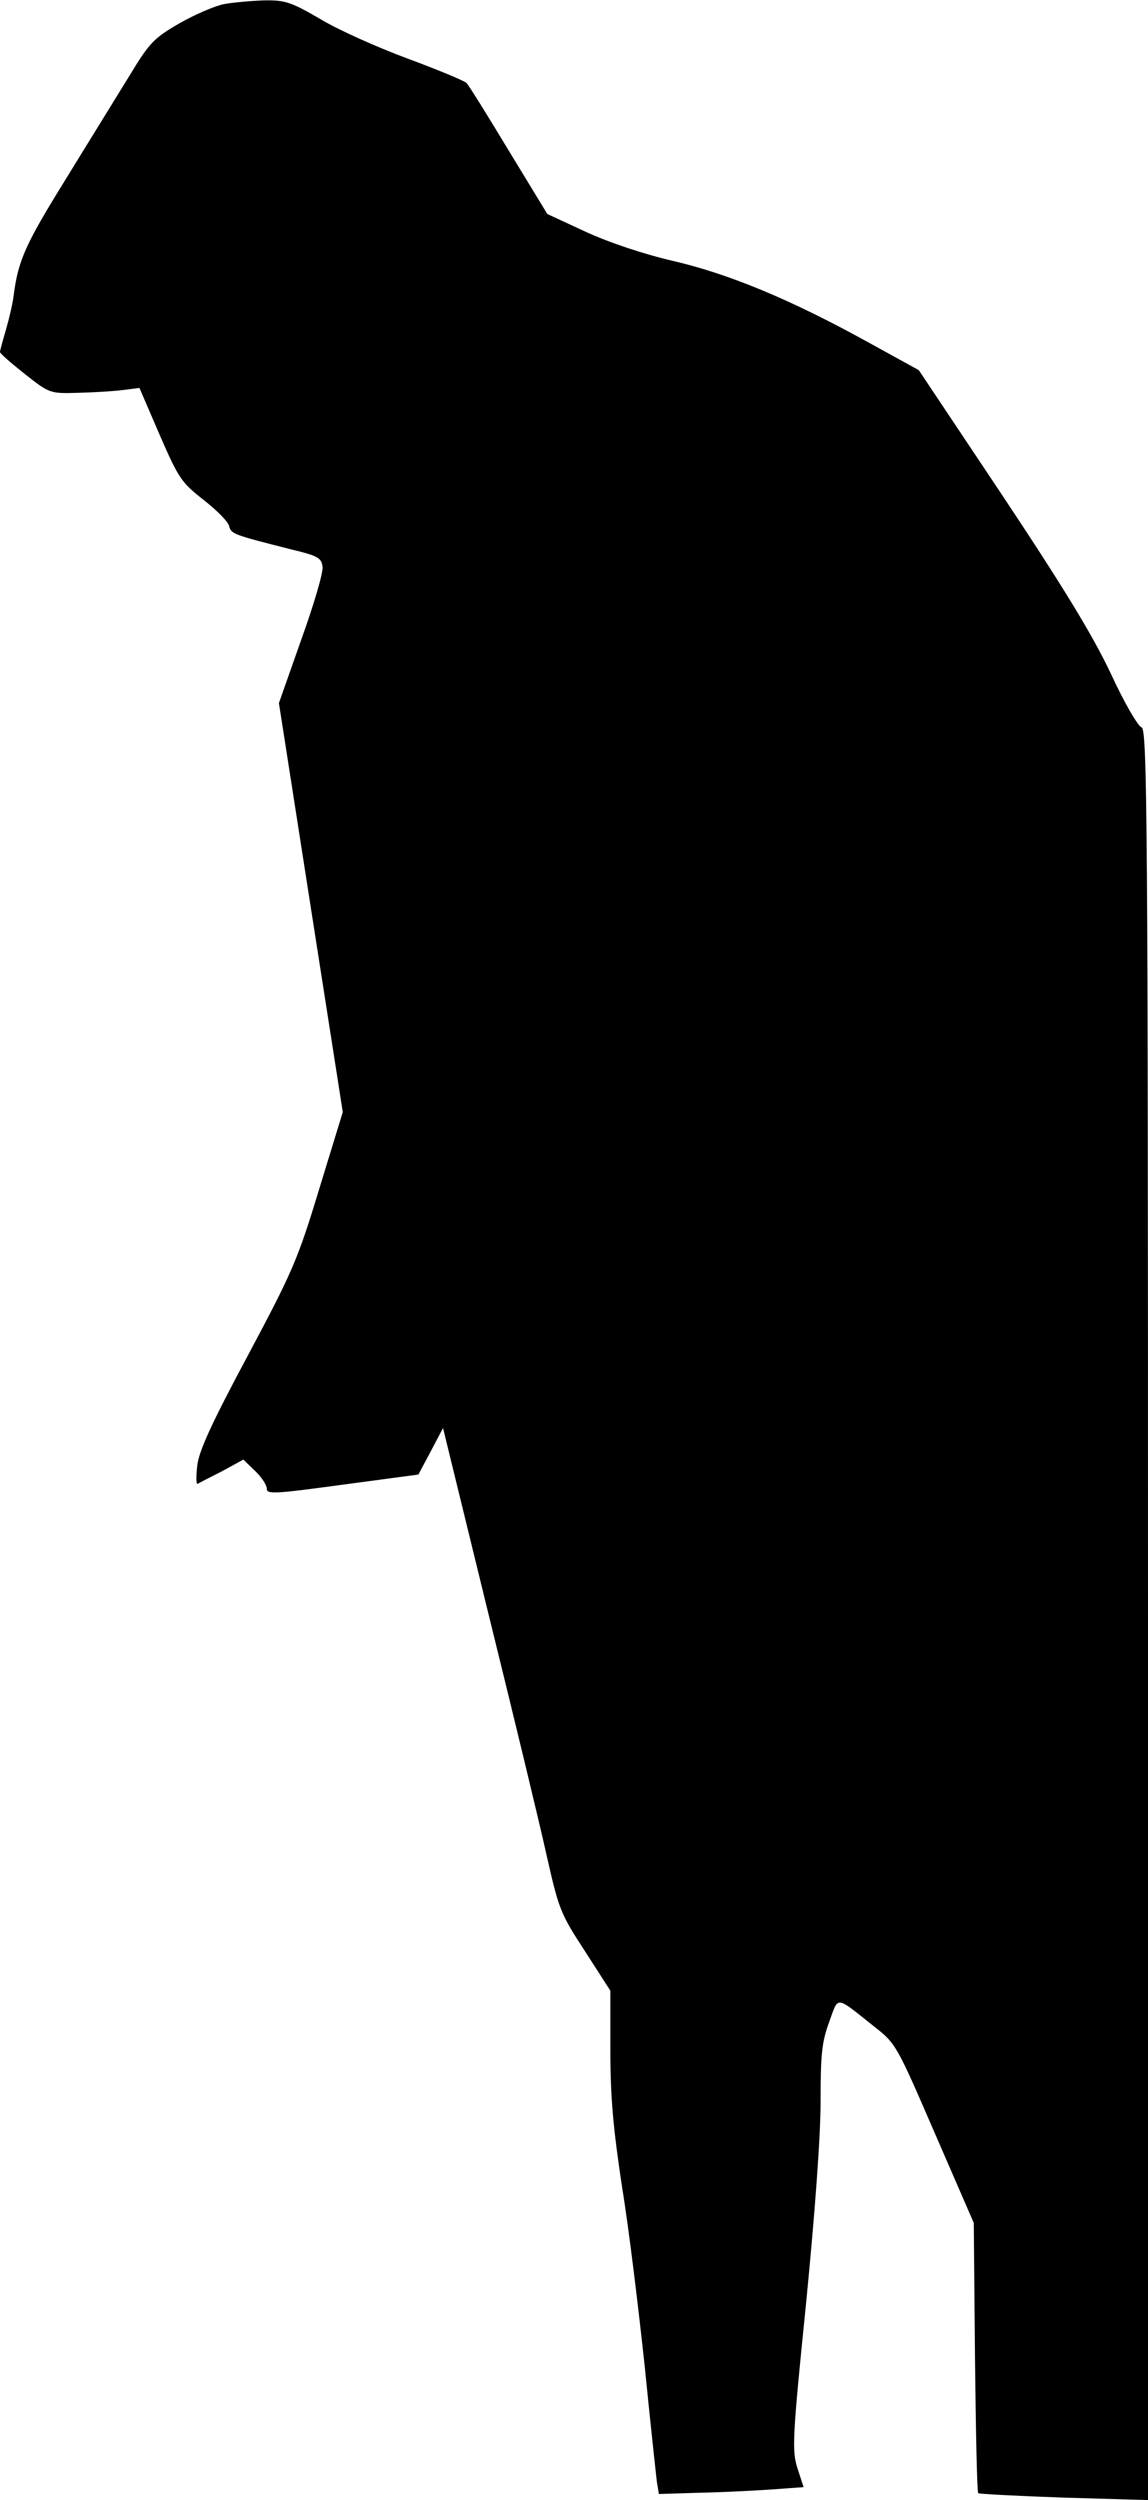 <?xml version="1.0" standalone="no"?>
<!DOCTYPE svg PUBLIC "-//W3C//DTD SVG 20010904//EN"
 "http://www.w3.org/TR/2001/REC-SVG-20010904/DTD/svg10.dtd">
<svg version="1.0" xmlns="http://www.w3.org/2000/svg"
 width="284pt" height="618pt" viewBox="0 0 284 618"
 preserveAspectRatio="xMidYMid meet">
<g transform="translate(0,618) scale(0.1,-0.1)"
fill="#000000" stroke="none">
<path fill="#000000" stroke="none" d="M555 6170 c-22 -4 -71 -25 -110 -47
-64 -37 -75 -48 -124 -129 -30 -49 -102 -165 -159 -258 -98 -158 -117 -199
-128 -285 -2 -19 -11 -57 -19 -85 -8 -27 -15 -53 -15 -56 0 -4 28 -28 62 -55
61 -48 62 -48 132 -46 39 1 89 4 111 7 l40 5 50 -116 c47 -108 54 -118 109
-161 32 -25 61 -54 63 -65 5 -19 11 -21 153 -57 67 -16 75 -21 78 -43 2 -14
-22 -95 -53 -181 l-55 -156 79 -506 79 -505 -58 -189 c-53 -175 -66 -205 -177
-413 -90 -168 -121 -236 -125 -272 -3 -26 -3 -47 1 -45 3 2 30 16 60 31 l53
29 29 -28 c16 -15 29 -35 29 -44 0 -14 19 -13 188 10 l187 25 31 58 30 57 112
-458 c62 -251 127 -520 144 -597 30 -133 34 -145 95 -238 l63 -98 0 -149 c0
-115 7 -191 29 -337 17 -103 41 -303 56 -443 14 -140 28 -268 30 -285 l5 -30
97 3 c54 1 135 5 179 8 l82 6 -15 46 c-14 44 -13 73 21 407 22 224 36 413 36
499 0 117 3 148 21 197 24 66 14 67 111 -10 55 -43 56 -46 151 -265 l96 -221
3 -332 c2 -182 5 -333 8 -336 3 -2 98 -7 213 -11 l207 -6 0 2189 c0 1974 -2
2190 -16 2193 -8 2 -42 59 -76 133 -45 95 -117 213 -268 440 l-207 310 -129
71 c-189 104 -341 167 -479 199 -73 17 -157 45 -216 72 l-95 44 -95 156 c-52
86 -99 162 -105 168 -7 6 -72 33 -145 60 -73 27 -170 70 -215 97 -74 43 -88
48 -141 47 -32 -1 -76 -5 -98 -9z"/>
</g>
</svg>
